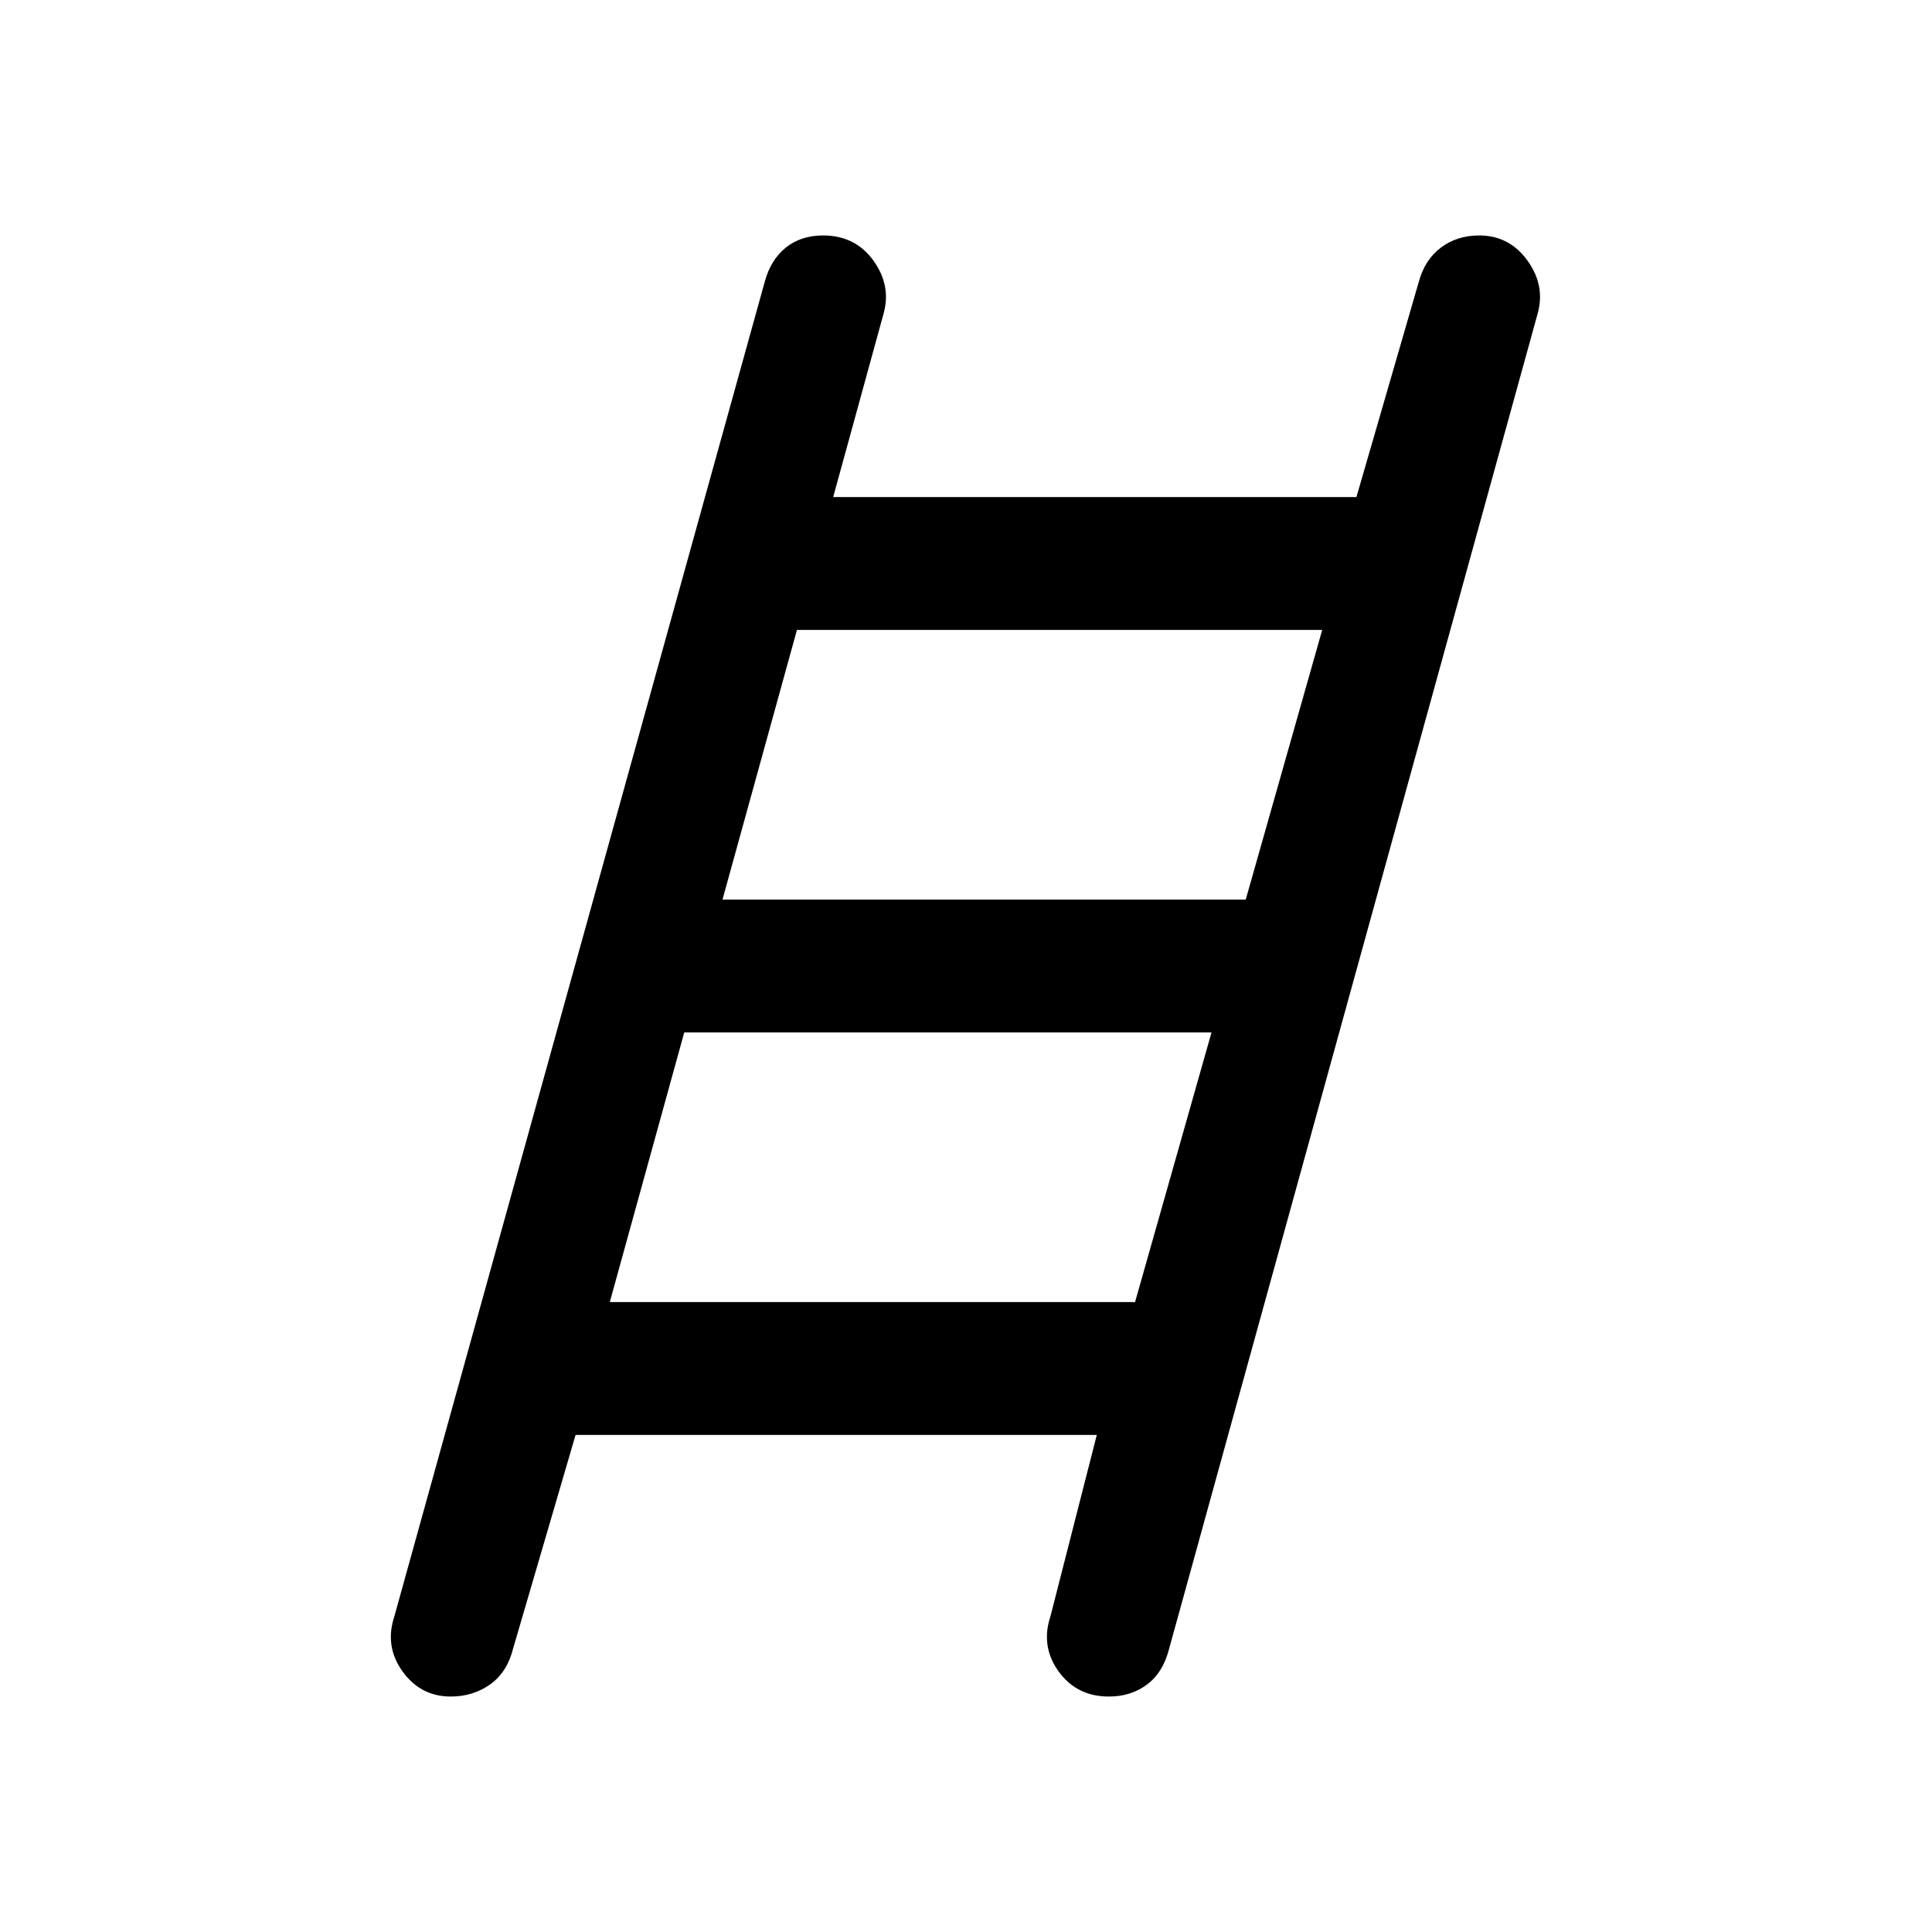 <svg xmlns="http://www.w3.org/2000/svg" height="48" width="48"><path d="M11.2 42.15q-.75 0-1.2-.625-.45-.625-.2-1.375L19 7q.15-.55.525-.85.375-.3.925-.3.8 0 1.25.625.45.625.25 1.325l-1.25 4.55h13L35.25 7q.15-.55.55-.85.4-.3.95-.3.75 0 1.2.625.45.625.25 1.325l-9.15 33.15q-.15.6-.55.9-.4.3-.95.3-.8 0-1.25-.625-.45-.625-.2-1.375l1.15-4.5H14.3l-1.55 5.3q-.15.6-.575.9-.425.3-.975.3Zm6.75-19.8h13l1.9-6.7H19.8Zm-2.8 10H28.2l1.9-6.7H17Z"/></svg>